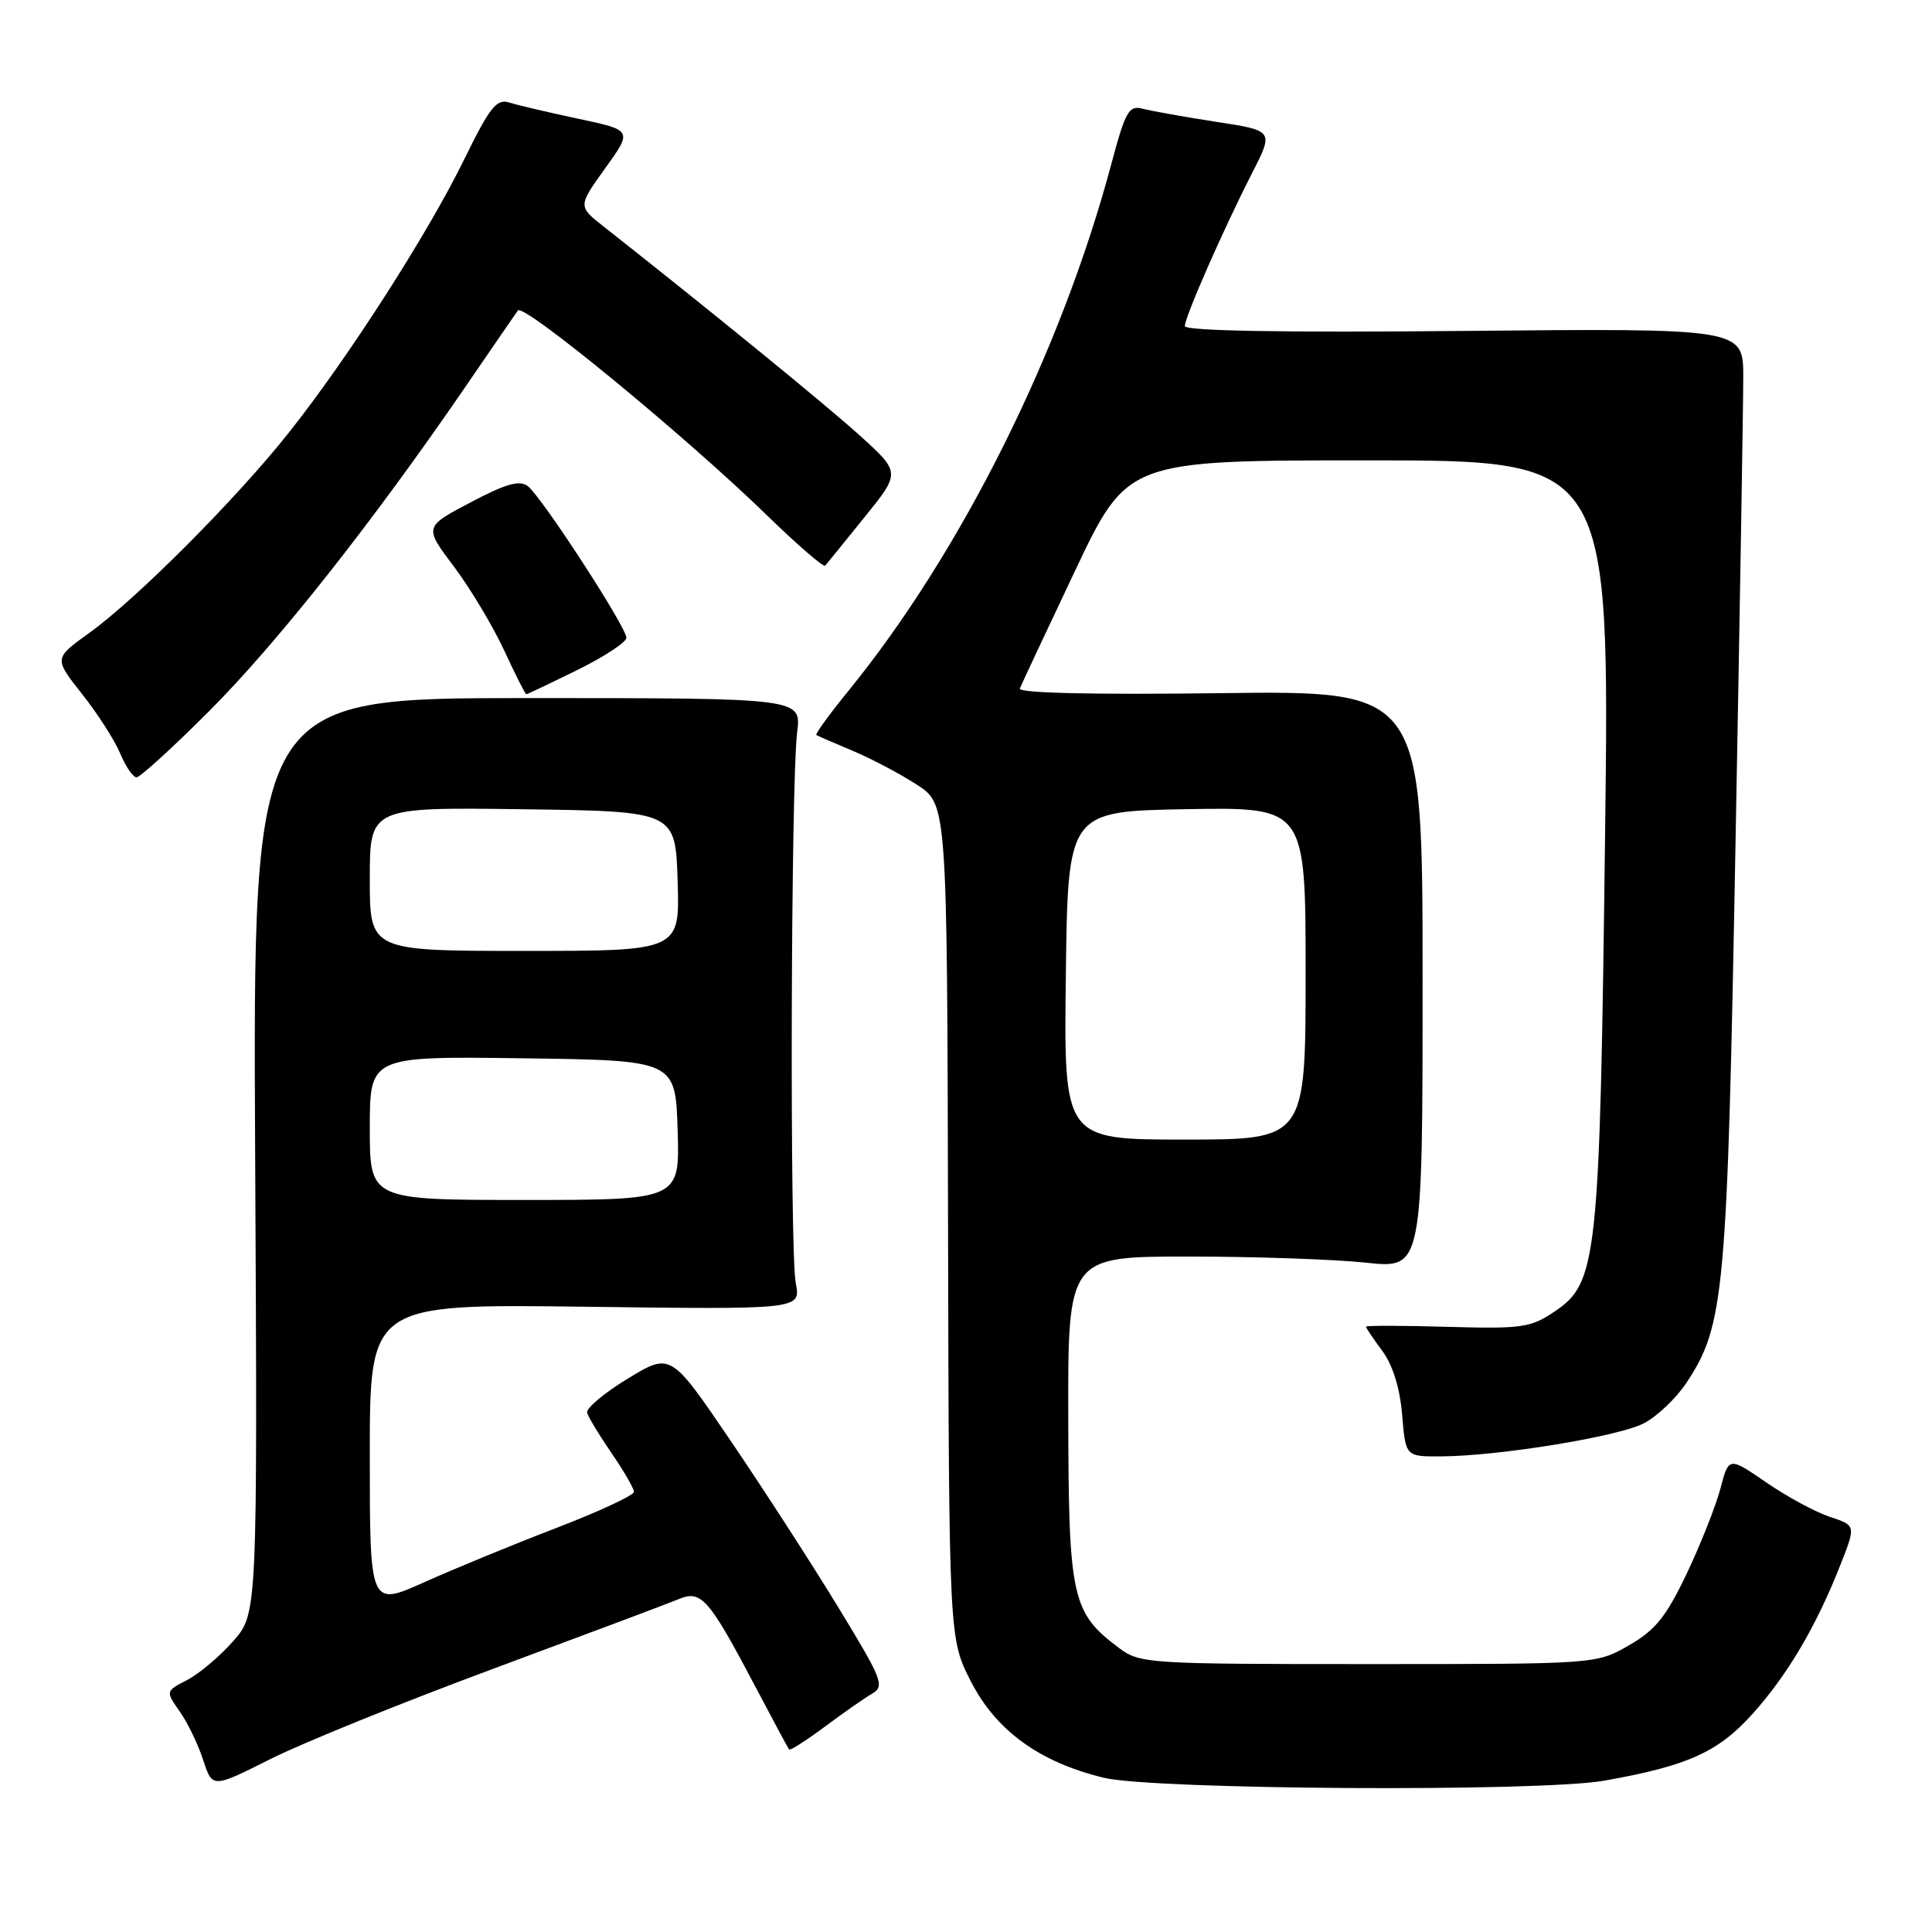 <?xml version="1.0" encoding="UTF-8" standalone="no"?>
<!DOCTYPE svg PUBLIC "-//W3C//DTD SVG 1.1//EN" "http://www.w3.org/Graphics/SVG/1.1/DTD/svg11.dtd" >
<svg xmlns="http://www.w3.org/2000/svg" xmlns:xlink="http://www.w3.org/1999/xlink" version="1.1" viewBox="0 0 256 256">
 <g >
 <path fill="currentColor"
d=" M 65.52 221.06 C 77.61 216.57 88.60 212.45 89.94 211.89 C 92.92 210.64 93.93 211.80 100.09 223.49 C 102.41 227.90 104.42 231.64 104.56 231.82 C 104.69 231.99 106.81 230.64 109.26 228.82 C 111.71 226.99 114.54 225.01 115.56 224.42 C 117.27 223.42 116.92 222.56 111.04 212.92 C 107.55 207.19 101.13 197.26 96.78 190.86 C 88.87 179.22 88.87 179.22 83.19 182.67 C 80.06 184.57 77.63 186.61 77.80 187.20 C 77.96 187.79 79.42 190.20 81.05 192.57 C 82.67 194.93 84.00 197.23 84.00 197.68 C 84.00 198.13 79.39 200.28 73.75 202.45 C 68.11 204.61 60.24 207.85 56.25 209.64 C 49.00 212.89 49.00 212.89 49.00 192.83 C 49.00 172.78 49.00 172.78 77.57 173.15 C 106.13 173.52 106.13 173.52 105.44 170.01 C 104.63 165.92 104.79 103.65 105.63 97.00 C 106.19 92.50 106.19 92.50 69.85 92.50 C 33.50 92.50 33.50 92.50 33.81 153.14 C 34.12 213.79 34.12 213.79 30.91 217.45 C 29.15 219.46 26.40 221.77 24.82 222.60 C 21.93 224.09 21.93 224.09 23.82 226.79 C 24.87 228.28 26.27 231.18 26.93 233.23 C 28.14 236.95 28.14 236.95 35.84 233.08 C 40.07 230.95 53.43 225.54 65.52 221.06 Z  M 212.57 235.95 C 223.63 233.99 227.66 232.17 232.22 227.10 C 236.86 221.94 240.68 215.46 243.88 207.31 C 245.92 202.13 245.92 202.13 242.46 200.99 C 240.56 200.36 236.76 198.31 234.04 196.43 C 229.07 193.02 229.07 193.02 227.96 197.26 C 227.34 199.59 225.33 204.66 223.49 208.53 C 220.76 214.25 219.34 216.01 215.82 218.03 C 211.50 220.50 211.50 220.50 181.32 220.50 C 152.21 220.50 151.05 220.43 148.32 218.40 C 142.03 213.70 141.60 211.80 141.55 188.06 C 141.50 166.50 141.50 166.50 157.50 166.50 C 166.30 166.50 176.88 166.87 181.00 167.31 C 188.50 168.12 188.50 168.12 188.50 129.81 C 188.50 91.50 188.50 91.50 161.63 91.85 C 144.92 92.06 134.91 91.84 135.13 91.24 C 135.34 90.72 138.62 83.70 142.44 75.65 C 149.39 61.00 149.39 61.00 181.35 61.00 C 213.30 61.00 213.30 61.00 212.68 110.75 C 211.98 167.04 211.67 169.96 206.00 173.78 C 202.81 175.93 201.67 176.09 191.76 175.81 C 185.84 175.64 181.00 175.63 181.00 175.79 C 181.00 175.95 181.97 177.40 183.17 179.01 C 184.55 180.88 185.50 183.94 185.79 187.47 C 186.25 193.00 186.25 193.00 190.87 192.98 C 198.52 192.95 214.39 190.37 217.81 188.60 C 219.57 187.69 222.11 185.27 223.47 183.22 C 228.50 175.60 228.87 171.55 229.96 112.00 C 230.53 81.47 230.99 53.58 230.99 50.00 C 231.00 43.50 231.00 43.50 194.00 43.85 C 170.04 44.08 157.00 43.85 157.00 43.21 C 157.00 41.99 162.09 30.41 165.92 22.91 C 168.78 17.31 168.78 17.31 161.14 16.14 C 156.94 15.49 152.57 14.71 151.43 14.41 C 149.58 13.92 149.13 14.70 147.21 21.90 C 140.55 46.77 127.32 73.25 112.39 91.58 C 109.89 94.65 107.99 97.27 108.17 97.39 C 108.35 97.51 110.53 98.46 113.00 99.49 C 115.47 100.53 119.30 102.55 121.50 103.98 C 125.50 106.58 125.50 106.58 125.62 161.85 C 125.74 217.12 125.74 217.12 128.64 222.78 C 131.98 229.32 137.74 233.50 146.25 235.56 C 152.87 237.16 204.02 237.46 212.57 235.95 Z  M 27.72 94.22 C 36.68 85.25 49.24 69.37 61.50 51.50 C 65.27 46.00 68.47 41.34 68.62 41.14 C 69.36 40.13 90.88 57.82 101.72 68.37 C 105.69 72.23 109.12 75.19 109.34 74.95 C 109.56 74.70 111.90 71.82 114.54 68.55 C 119.34 62.61 119.34 62.61 113.92 57.70 C 109.36 53.58 93.92 40.99 80.04 30.06 C 76.57 27.34 76.57 27.34 80.19 22.30 C 83.81 17.26 83.81 17.26 76.65 15.74 C 72.72 14.90 68.60 13.94 67.50 13.59 C 65.79 13.06 64.92 14.16 61.50 21.14 C 56.69 30.97 46.14 47.41 38.30 57.29 C 31.34 66.08 18.08 79.38 11.78 83.90 C 7.14 87.24 7.14 87.24 10.89 91.98 C 12.96 94.60 15.23 98.14 15.94 99.87 C 16.66 101.59 17.63 103.00 18.09 103.00 C 18.56 103.00 22.90 99.05 27.72 94.22 Z  M 76.48 88.79 C 80.07 87.02 83.00 85.09 83.00 84.51 C 83.00 83.09 71.76 65.80 69.93 64.41 C 68.84 63.58 67.03 64.10 62.35 66.57 C 56.19 69.81 56.19 69.81 60.12 75.04 C 62.29 77.92 65.28 82.91 66.78 86.13 C 68.27 89.35 69.60 91.98 69.73 91.99 C 69.86 92.00 72.90 90.55 76.48 88.79 Z  M 49.00 149.48 C 49.00 139.96 49.00 139.96 69.25 140.23 C 89.50 140.50 89.50 140.50 89.79 149.75 C 90.08 159.00 90.08 159.00 69.54 159.00 C 49.00 159.00 49.00 159.00 49.00 149.48 Z  M 49.00 116.48 C 49.00 106.96 49.00 106.96 69.25 107.23 C 89.50 107.50 89.50 107.50 89.79 116.75 C 90.08 126.00 90.08 126.00 69.54 126.00 C 49.00 126.00 49.00 126.00 49.00 116.48 Z  M 141.23 129.25 C 141.50 107.50 141.50 107.50 157.25 107.22 C 173.00 106.95 173.00 106.95 173.00 128.97 C 173.00 151.00 173.00 151.00 156.98 151.00 C 140.96 151.00 140.96 151.00 141.23 129.25 Z "/>
</g>
</svg>